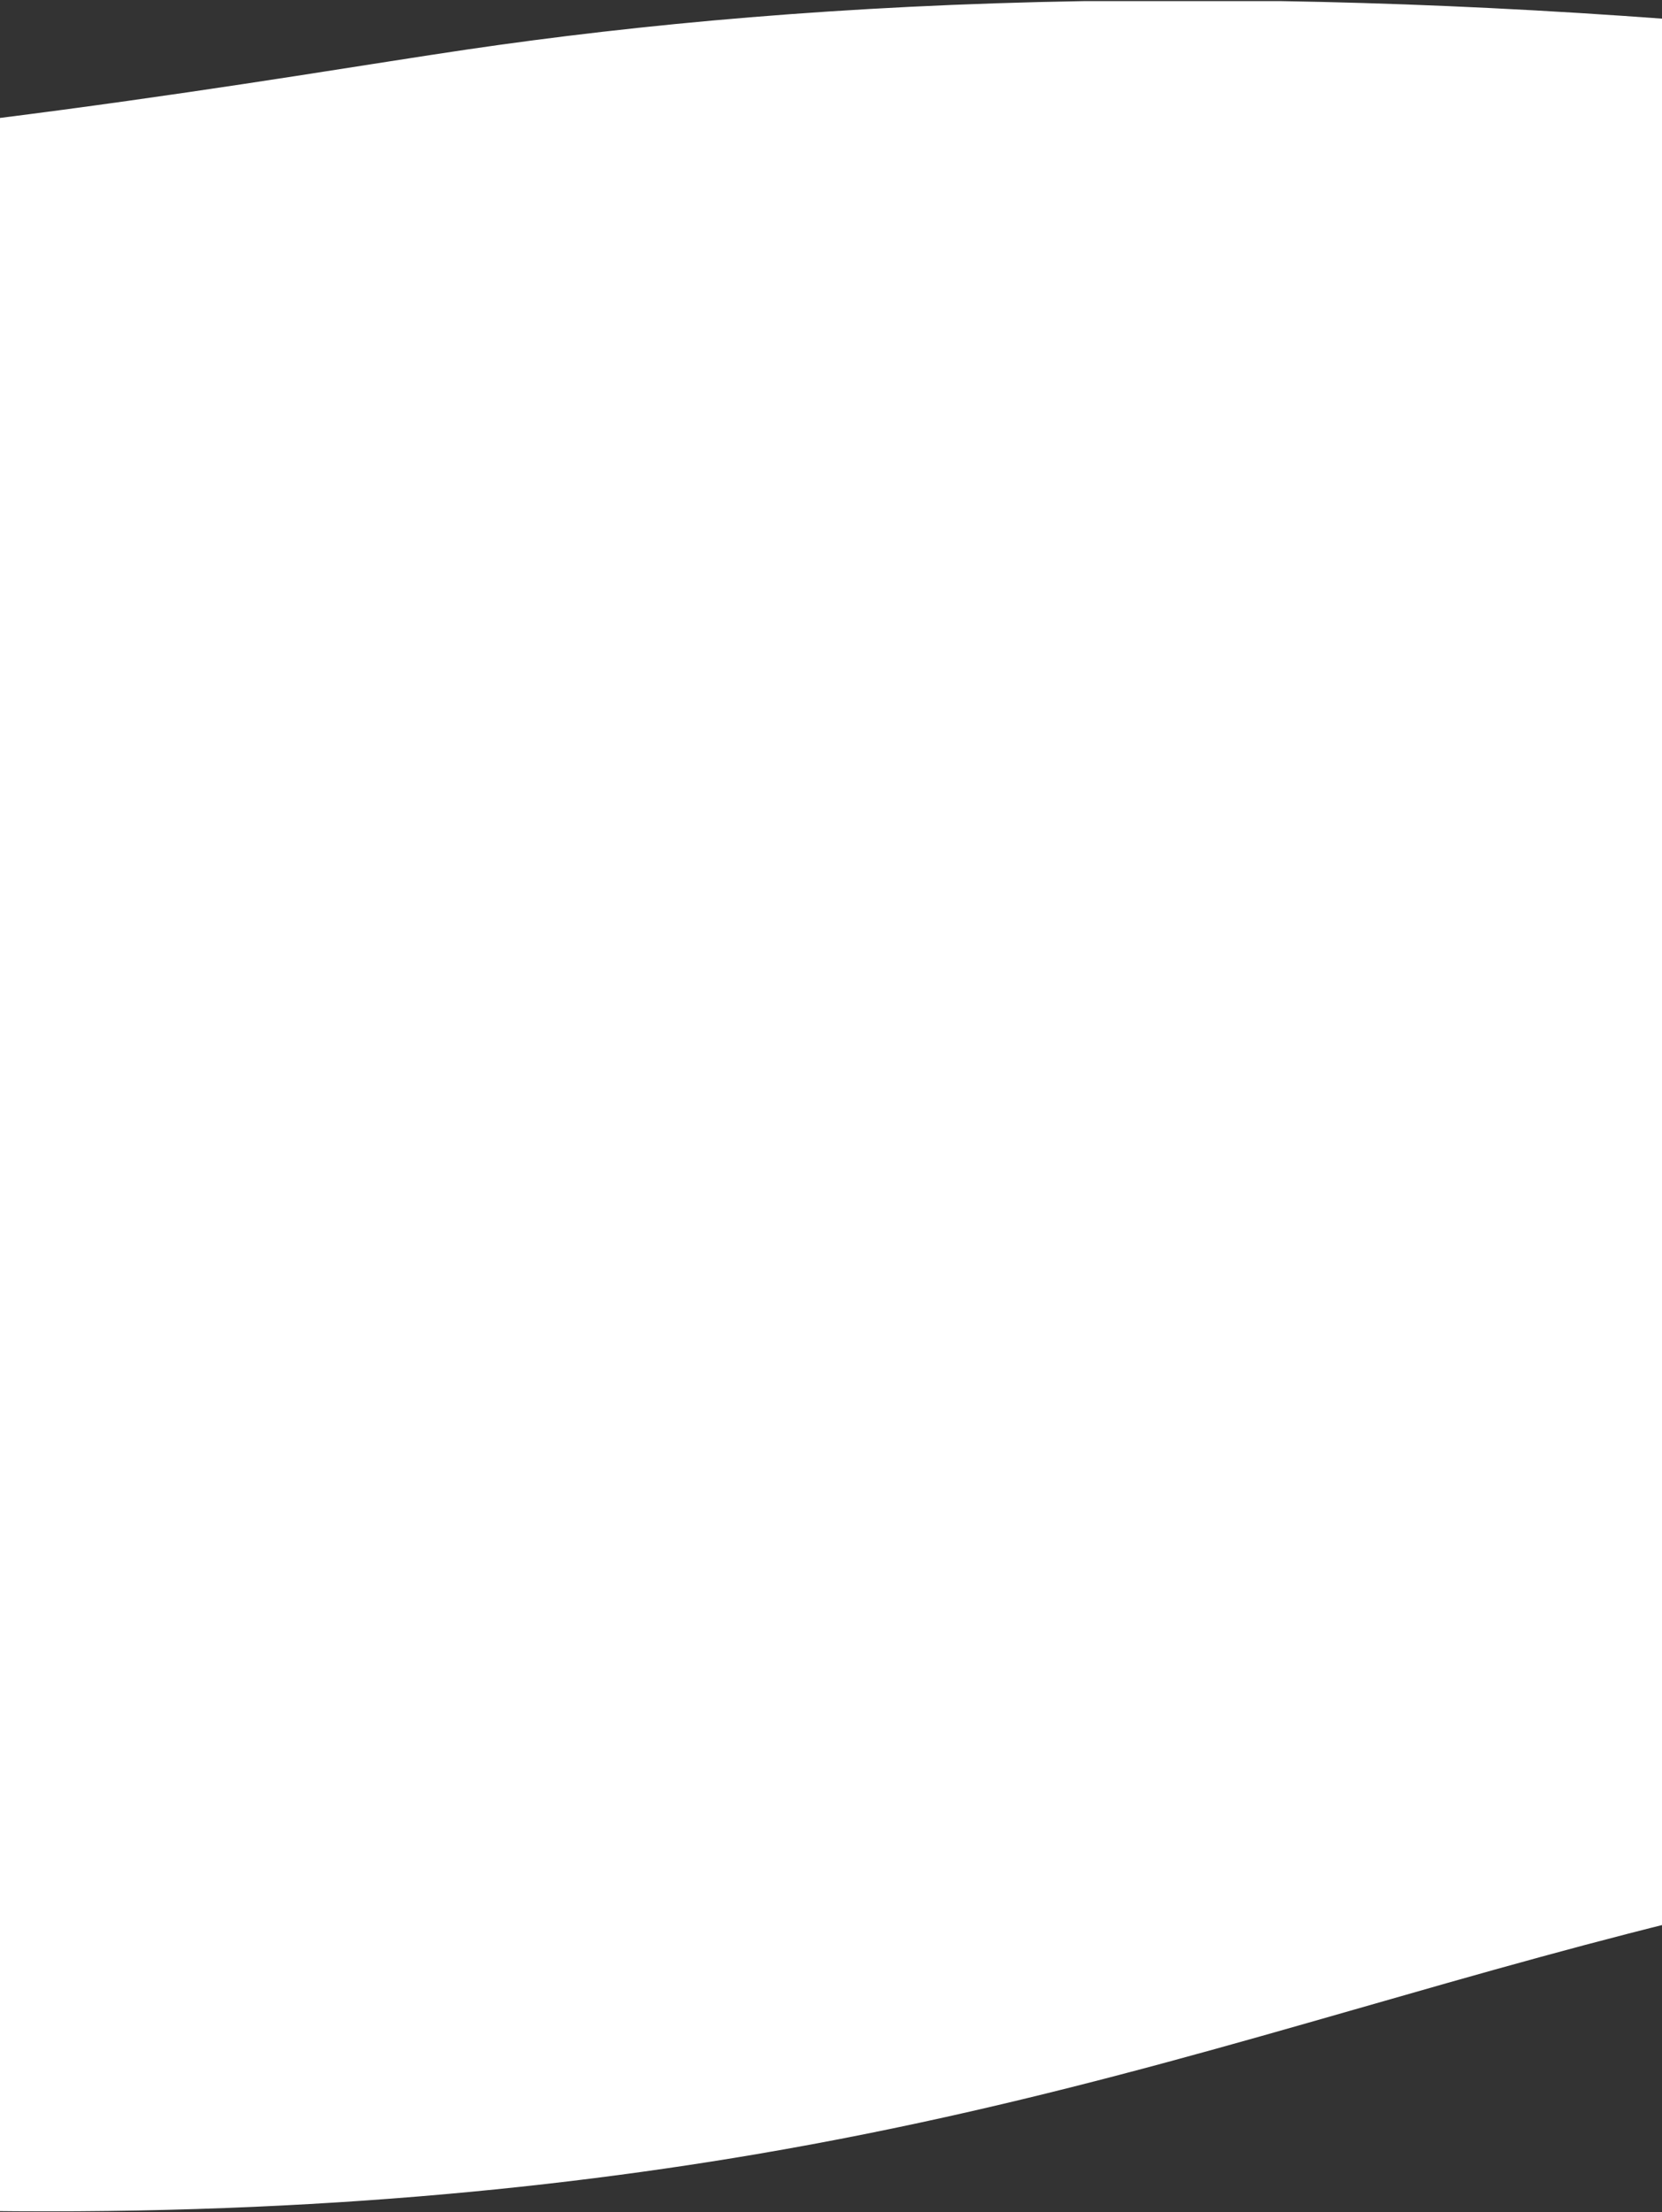 <svg xmlns="http://www.w3.org/2000/svg" height="100%" width="100%" viewBox="0 0 1440 1917" fill="none">
  <rect x="0" y="0" width="1440" height="1917" fill="#333333" stroke="none"/>
  <path d="M2515 173.94V1576.29H2514.91C2377.76 1567.64 2233.15 1565.6 2082.64 1572.98C2017.48 1576.19 1956.09 1580.91 1897.84 1586.93C1809.27 1595.97 1727.98 1607.98 1651.57 1622.07H1651.39C1537.47 1643.06 1434.61 1668.63 1335.16 1695.8C1117.64 1755.23 916.717 1822.45 654.592 1866.96C249.237 1935.78 -335.844 1955.95 -1166 1771.51V166.991C-1130.61 167.428 -1094.48 167.671 -1057.52 167.671C-1045.08 167.671 -1032.54 167.622 -1019.91 167.574C-1013.74 167.574 -1007.56 167.525 -1001.3 167.477C-995.121 167.428 -988.853 167.379 -982.494 167.331H-981.48C-971.341 167.234 -961.111 167.136 -950.788 166.991C-920.004 166.65 -888.667 166.067 -856.777 165.338C-848.297 165.144 -839.818 164.949 -831.246 164.706C-814.195 164.318 -796.868 163.783 -779.54 163.248C-695.114 160.575 -607.555 156.59 -517.415 150.953C-61.368 122.522 243.892 66.583 404.264 42.964C554.405 20.851 730.999 4.473 938.745 0.974H1110.36C1482.9 7.243 1944.3 54.045 2515 173.94Z" fill="white"/>
</svg>